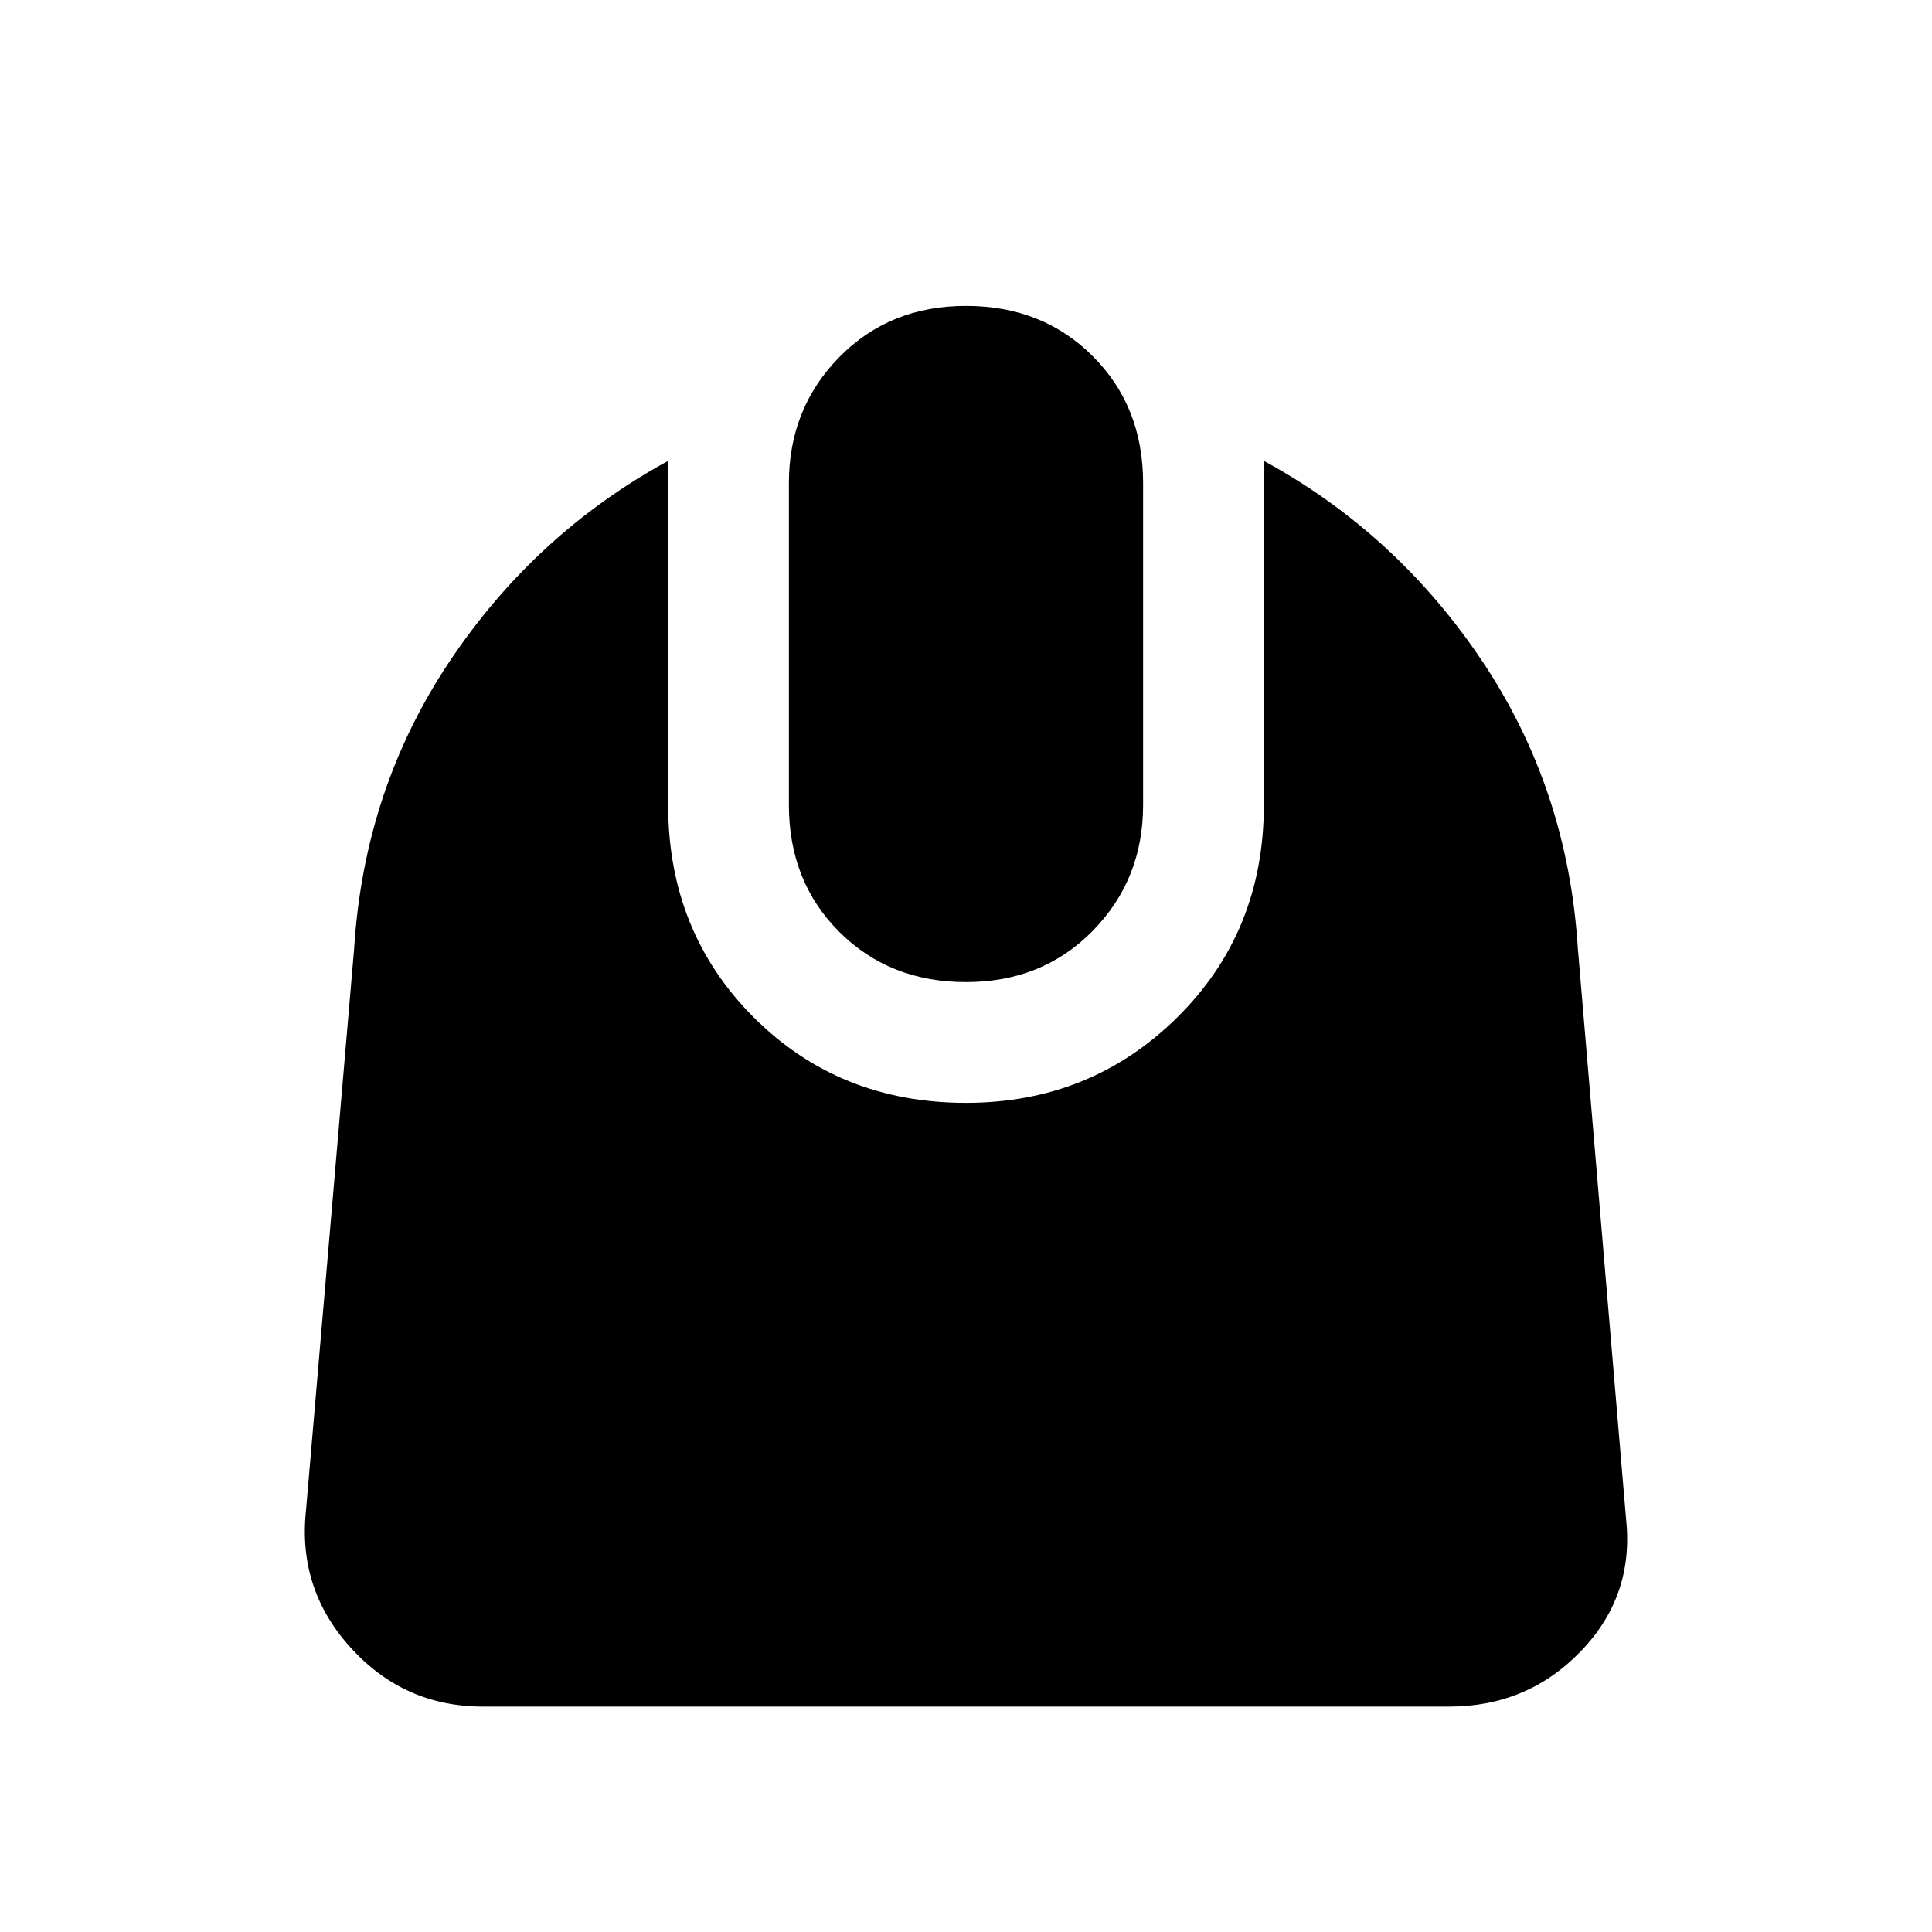 <svg xmlns="http://www.w3.org/2000/svg" height="48" width="48"><path d="M12 42.4q-1.95 0-3.275-1.45T7.6 37.55l1.2-14q.25-3.95 2.375-7.125T16.6 11.45V20q0 3.15 2.125 5.275Q20.85 27.4 24 27.4q3.1 0 5.25-2.125T31.4 20v-8.55q3.3 1.8 5.425 4.975T39.2 23.55l1.2 14.2q.2 1.9-1.125 3.275T36 42.4Zm12-18q-1.9 0-3.15-1.25T19.6 20v-8q0-1.85 1.25-3.125T24 7.6q1.9 0 3.15 1.25T28.4 12v8q0 1.85-1.25 3.125T24 24.4Z"/></svg>